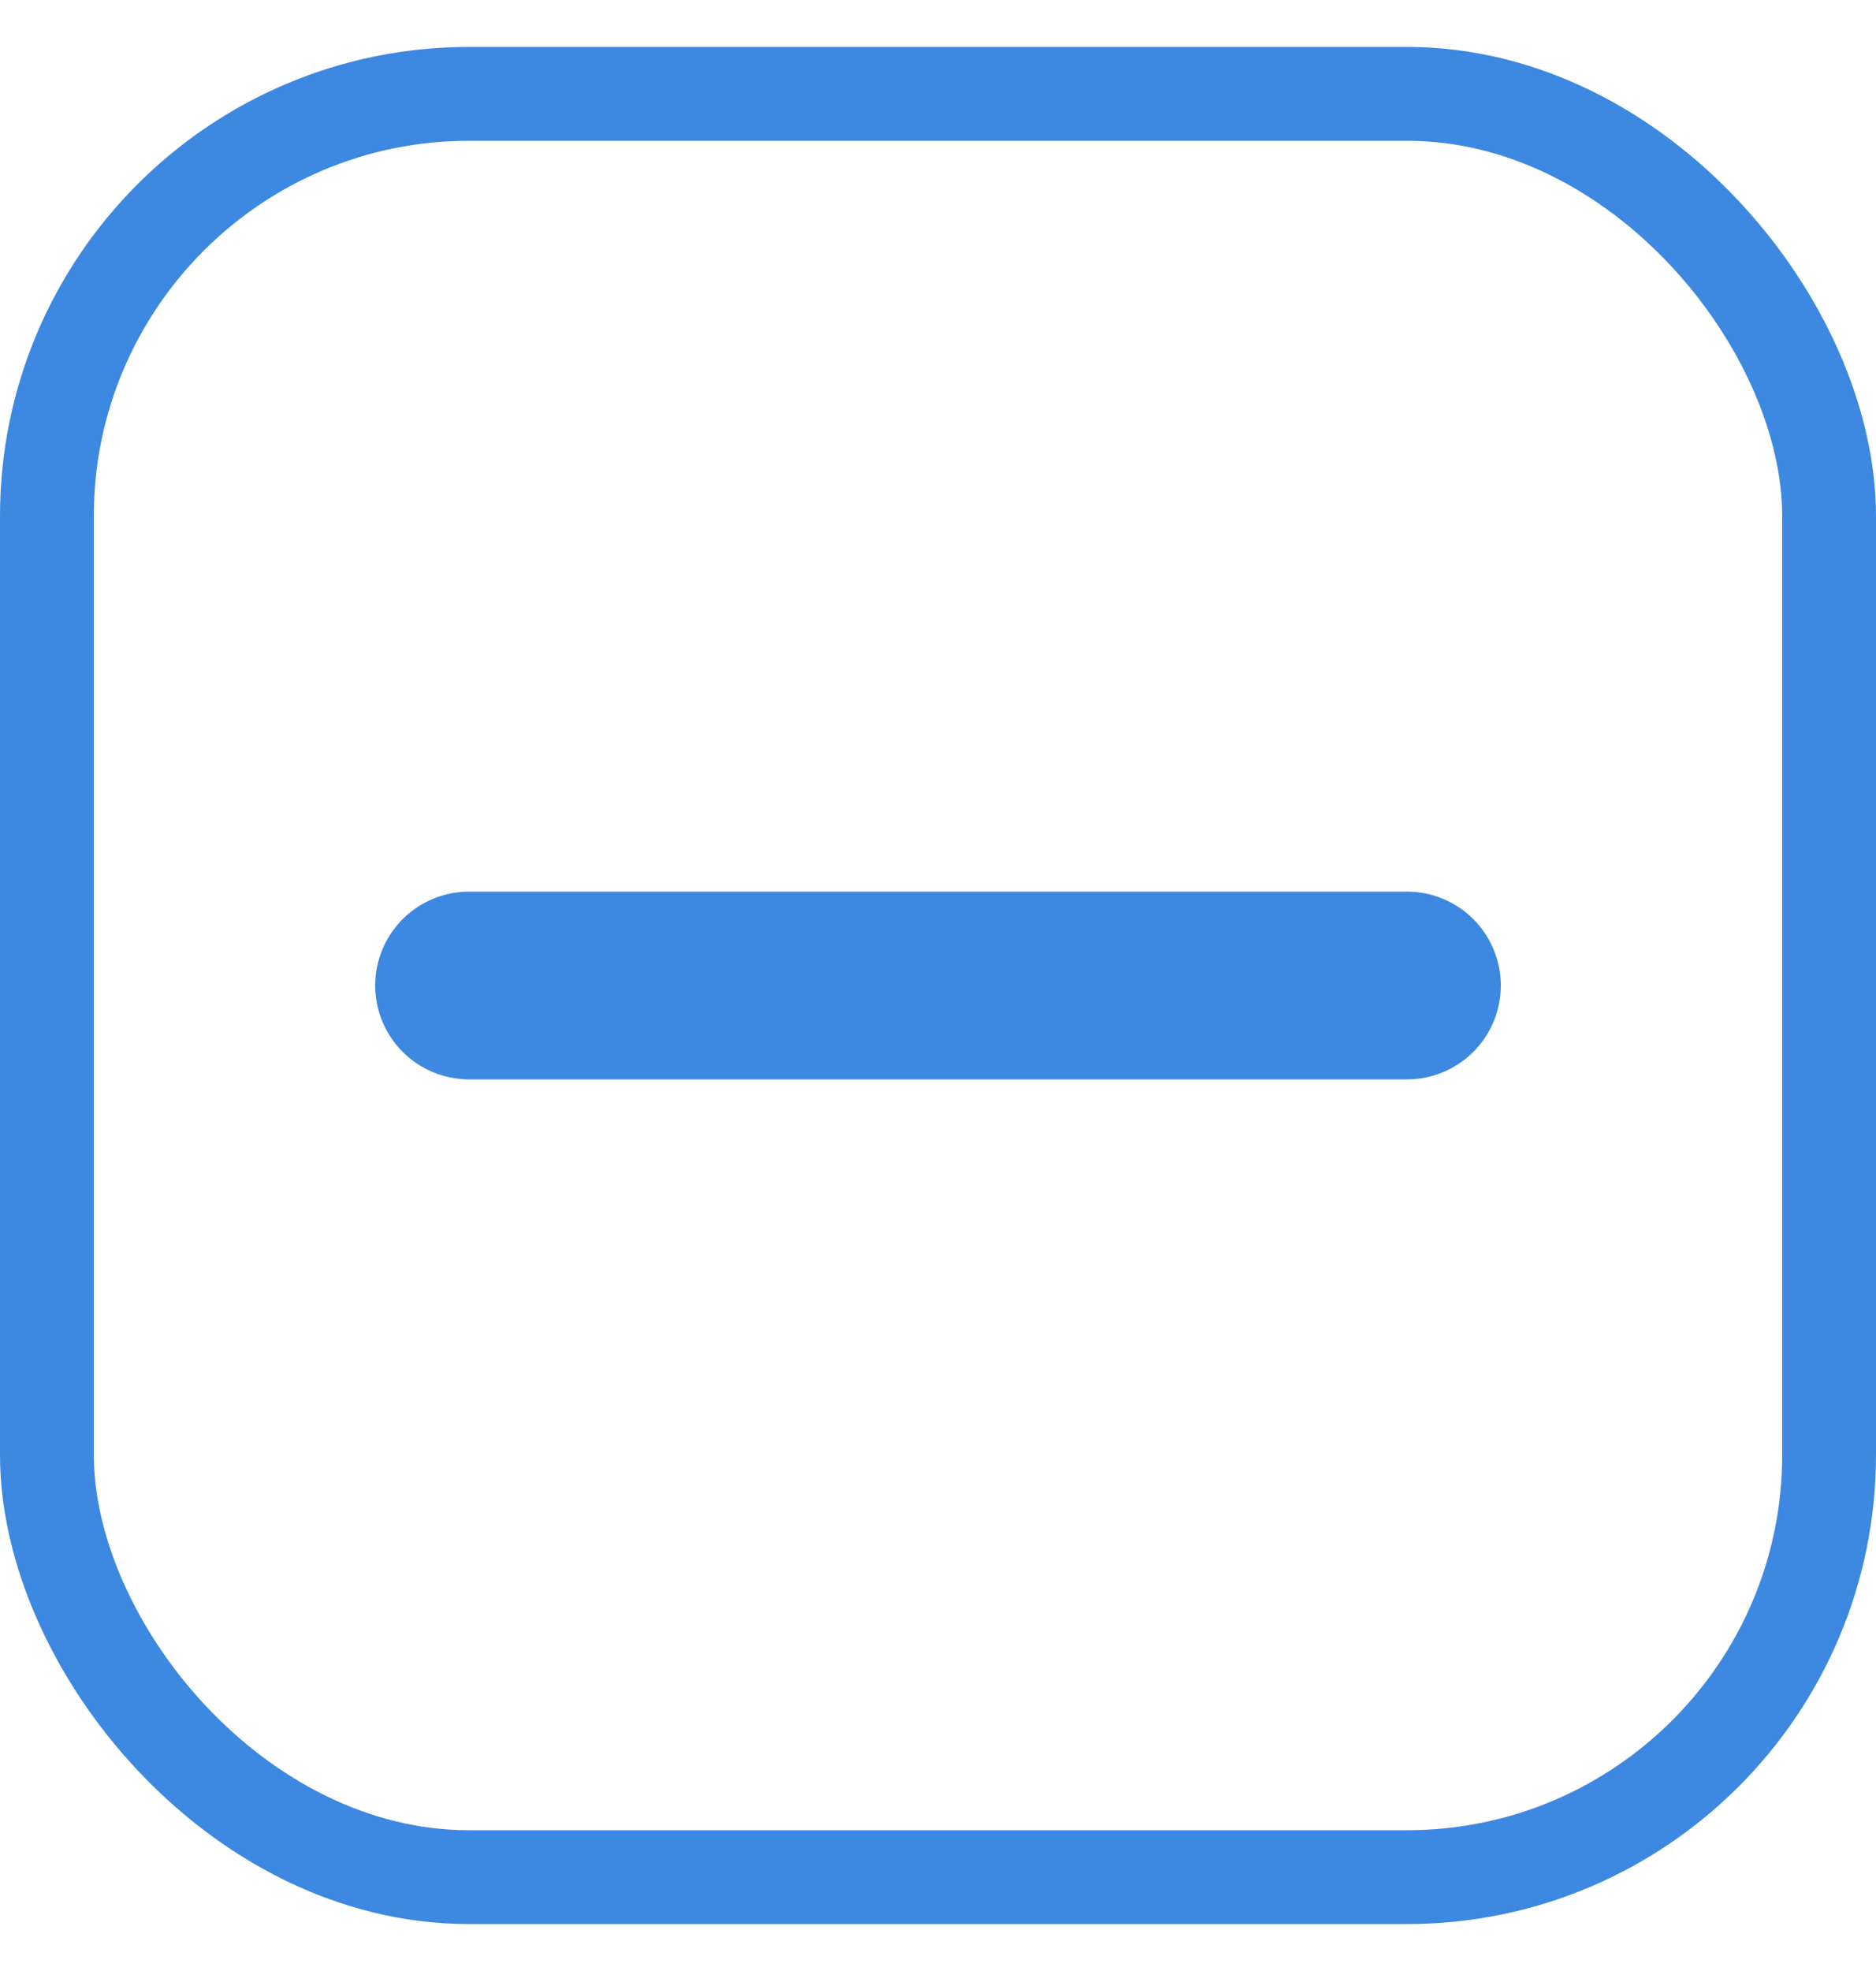 <svg width="20" height="21" viewBox="0 0 20 21" fill="none" xmlns="http://www.w3.org/2000/svg">
<path d="M15 10.5H5" stroke="#3D88E0" stroke-width="2" stroke-linecap="round"/>
<rect x="0.5" y="1" width="19" height="19" rx="4.5" stroke="#3D88E0"/>
</svg>
